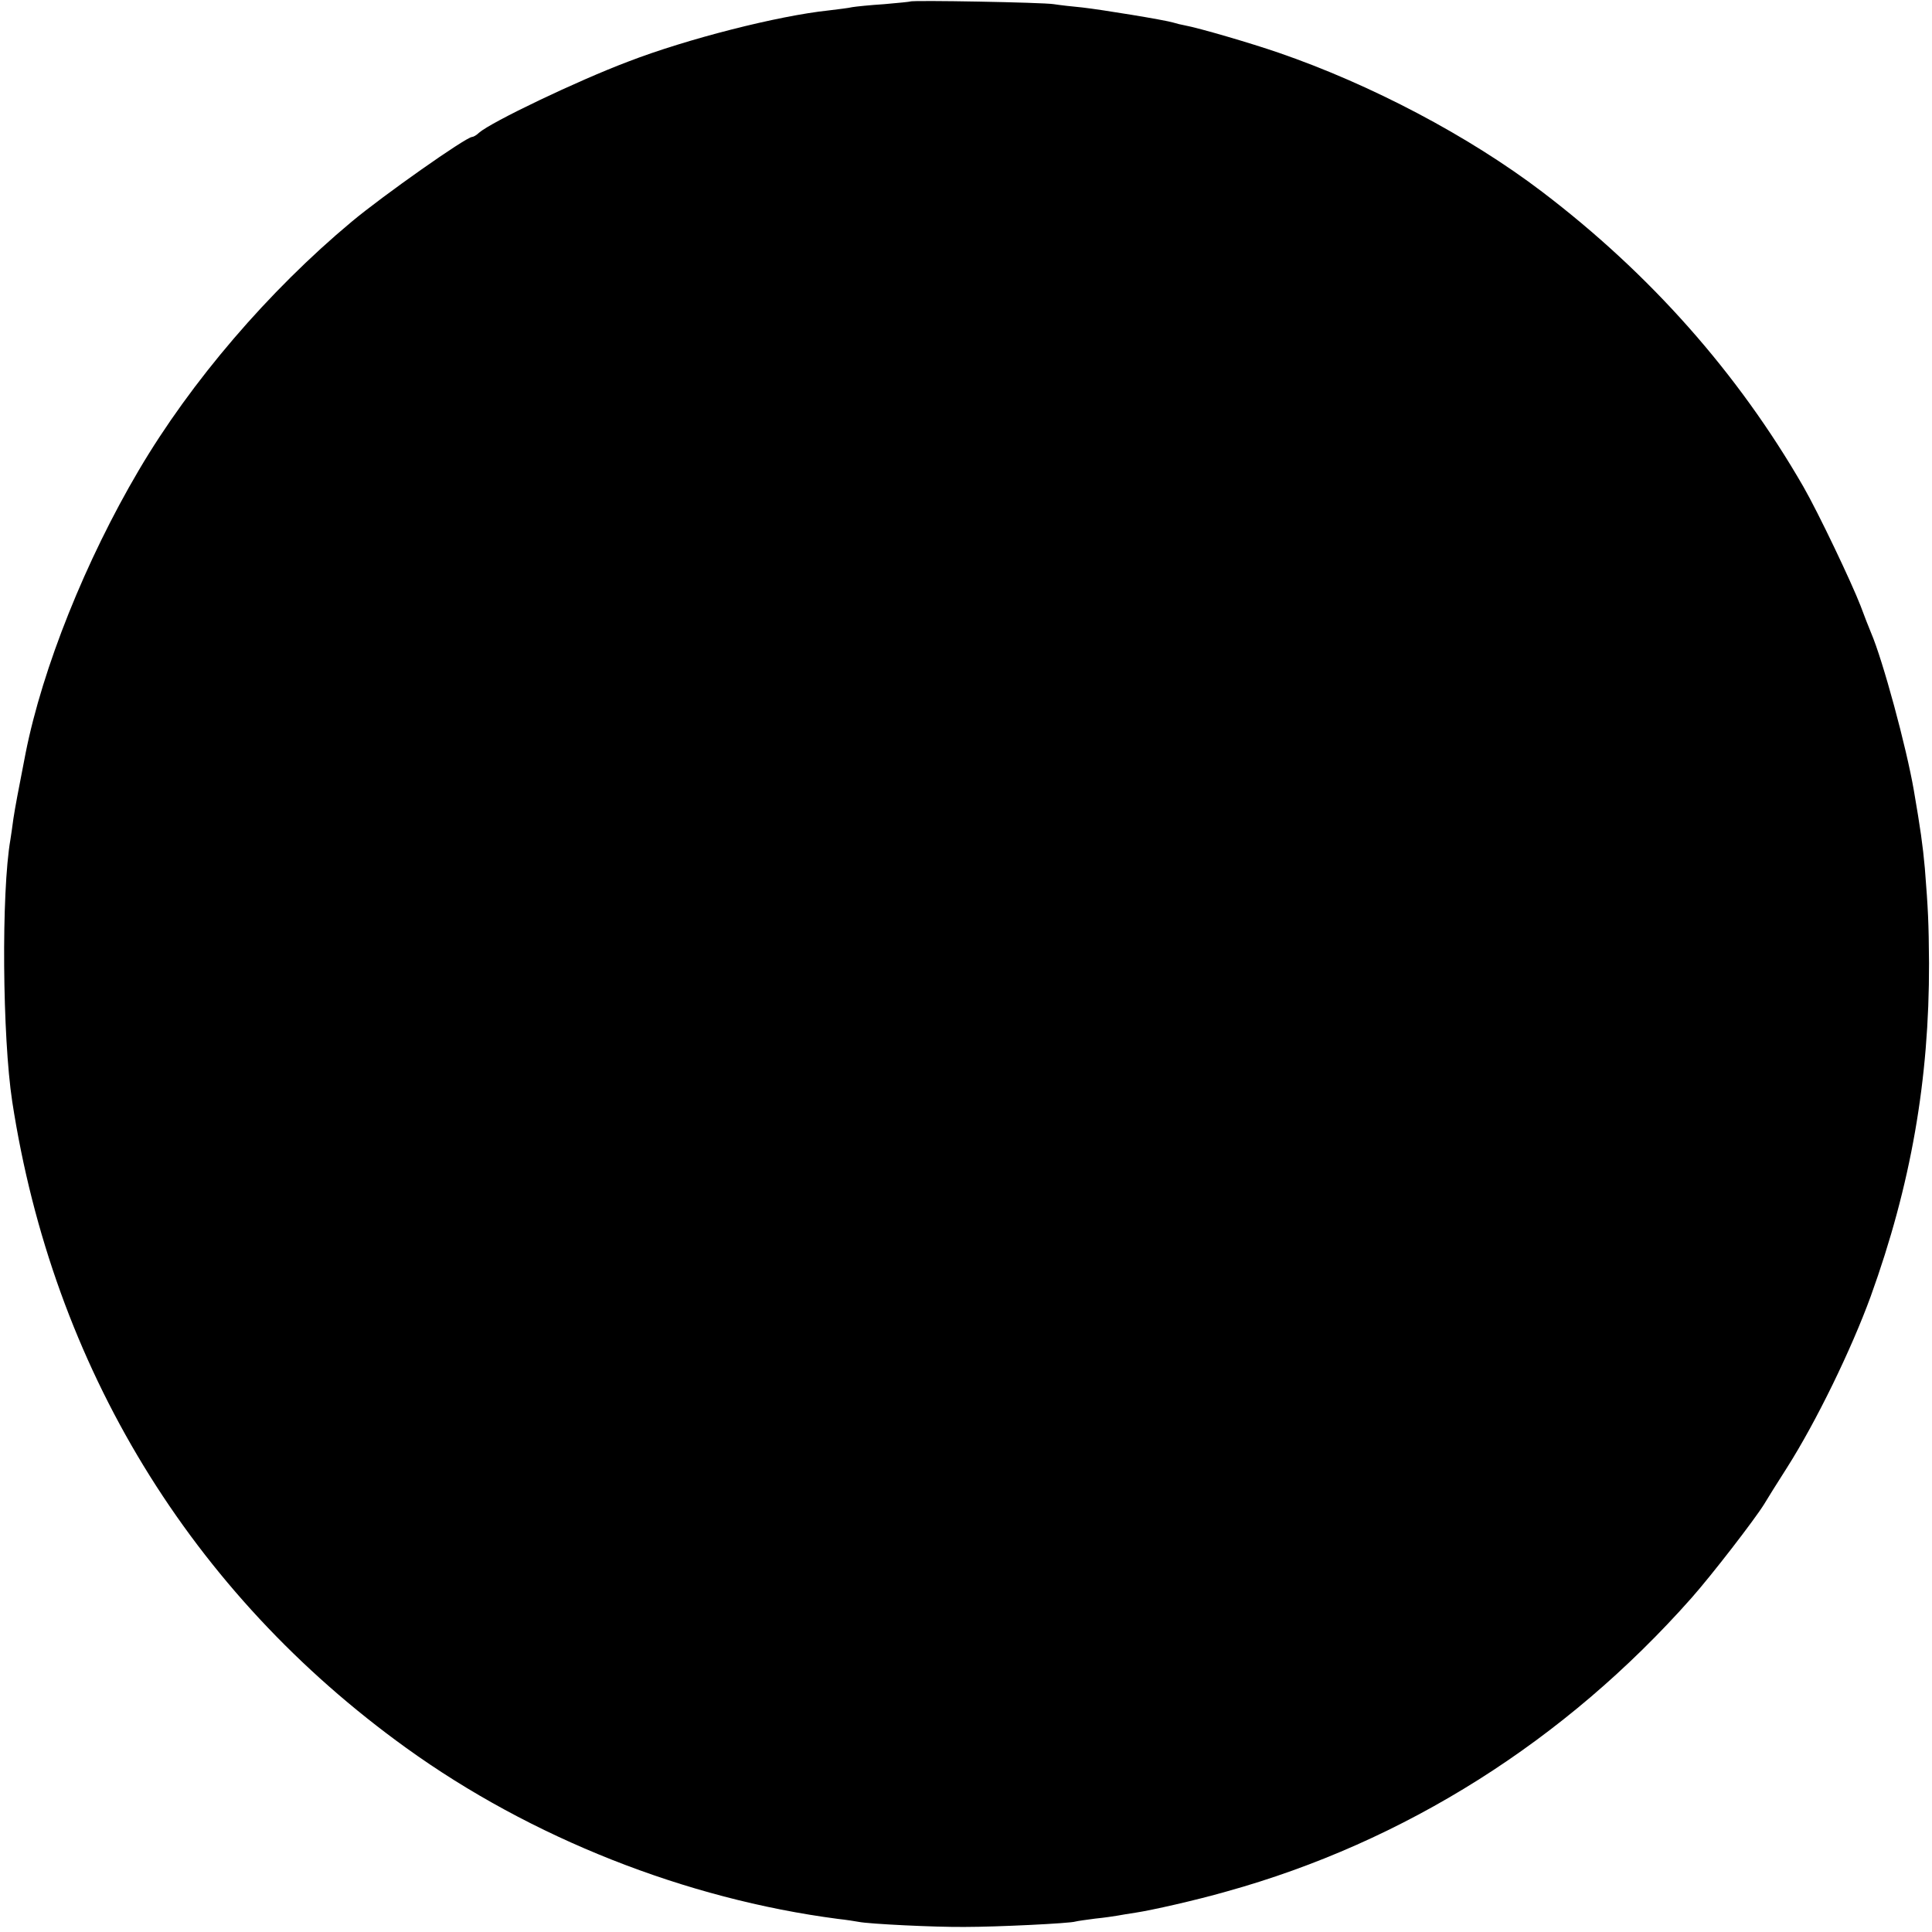 <?xml version="1.0" standalone="no"?>
<!DOCTYPE svg PUBLIC "-//W3C//DTD SVG 20010904//EN"
 "http://www.w3.org/TR/2001/REC-SVG-20010904/DTD/svg10.dtd">
<svg version="1.0" xmlns="http://www.w3.org/2000/svg"
 width="649pt" height="649pt" viewBox="0 0 649 649"
 preserveAspectRatio="xMidYMid meet">
<g transform="translate(0,649) scale(0.1,-0.1)"
fill="#000000" stroke="none">
<path d="M3058 6485 c-2 -1 -41 -5 -88 -9 -47 -3 -95 -8 -107 -10 -12 -3 -47
-7 -79 -11 -171 -18 -477 -96 -674 -172 -172 -65 -460 -203 -501 -239 -8 -8
-19 -14 -23 -14 -20 0 -301 -198 -405 -285 -278 -232 -539 -536 -715 -835
-178 -302 -323 -663 -380 -950 -26 -133 -35 -181 -41 -220 -3 -25 -8 -56 -10
-70 -31 -178 -27 -663 6 -880 137 -891 599 -1650 1324 -2172 419 -302 938
-507 1450 -574 28 -3 59 -8 70 -10 34 -7 256 -18 355 -17 110 0 354 12 372 18
7 2 37 6 67 10 30 3 64 8 75 10 12 2 39 7 61 10 53 8 200 41 305 71 598 166
1137 506 1562 986 69 78 211 262 244 315 10 17 45 73 77 123 99 156 216 397
281 575 135 374 197 728 196 1120 -1 137 -3 179 -14 318 -7 78 -15 134 -37
262 -25 145 -104 437 -144 530 -7 17 -23 57 -35 90 -31 80 -142 313 -192 400
-220 382 -515 715 -878 991 -246 187 -574 360 -885 467 -93 32 -267 83 -316
92 -11 2 -28 6 -37 9 -29 9 -244 44 -307 51 -33 3 -76 8 -95 11 -35 6 -476 14
-482 9z"/>
</g>
</svg>
